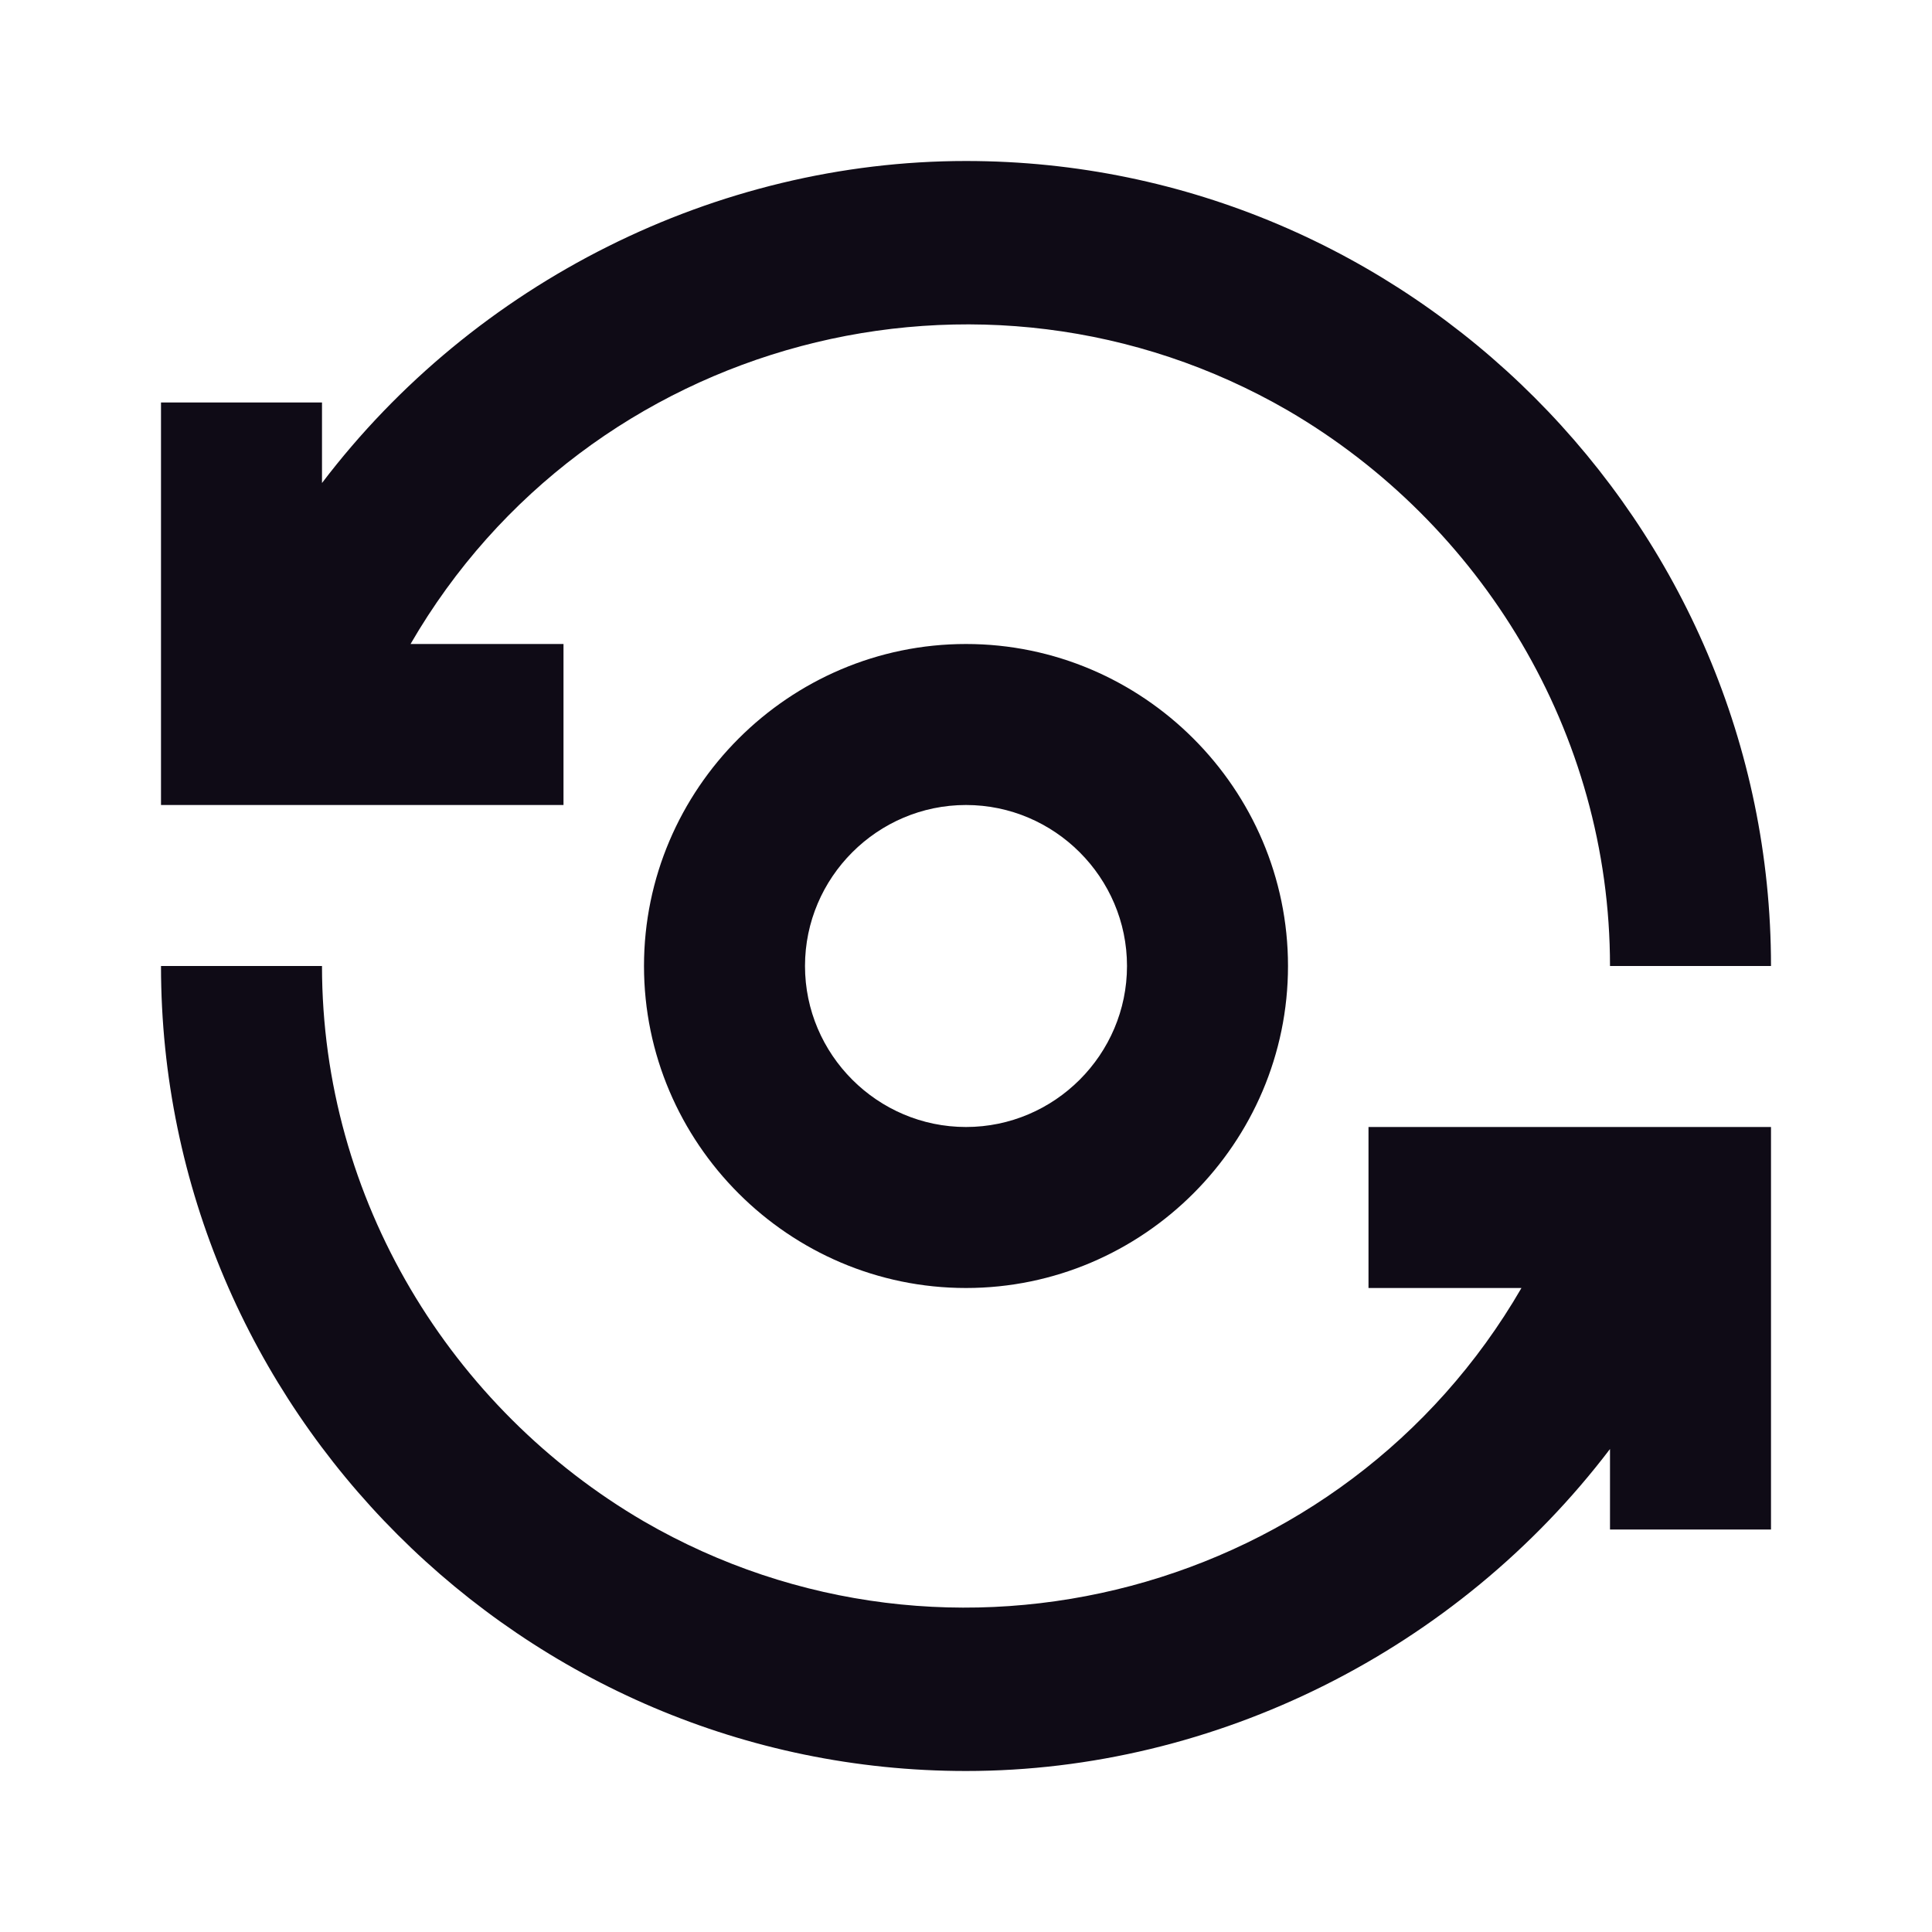 <?xml version="1.0" encoding="utf-8"?>
<!-- Generator: Adobe Illustrator 25.2.0, SVG Export Plug-In . SVG Version: 6.00 Build 0)  -->
<svg version="1.1" id="Layer_1" xmlns="http://www.w3.org/2000/svg" xmlns:xlink="http://www.w3.org/1999/xlink" x="0px" y="0px"
	 viewBox="0 0 24 24" style="enable-background:new 0 0 24 24;" xml:space="preserve">
<style type="text/css">
	.st0{fill:none;}
	.st1{fill:#0f0b16;}
</style>
<rect class="st0" width="24" height="24"/>
<g id="Group_8823">
	<path id="Path_18880" class="st1" d="M8,12c0,2.2,1.8,4,4,4s4-1.8,4-4s-1.8-4-4-4S8,9.8,8,12z M14,12c0,1.1-0.9,2-2,2s-2-0.9-2-2
		s0.9-2,2-2S14,10.9,14,12z"/>
	<path id="Path_18881" class="st1" d="M7,8H5.1C7.3,4.2,12.2,2.9,16,5.1c2.4,1.4,4,4,4,6.9h2c0-5.5-4.5-10-10-10C8.9,2,5.9,3.5,4,6
		V5H2v5h5V8z"/>
	<path id="Path_18882" class="st1" d="M17,16h1.9c-2.2,3.8-7.1,5.1-10.9,2.9c-2.4-1.4-4-4-4-6.9H2c0,5.5,4.5,10,10,10
		c3.1,0,6.1-1.5,8-4v1h2v-5h-5V16z"/>
</g>
<path id="Rectangle_4408" class="st0" d="M0,0h24v24H0V0z"/>
</svg>

